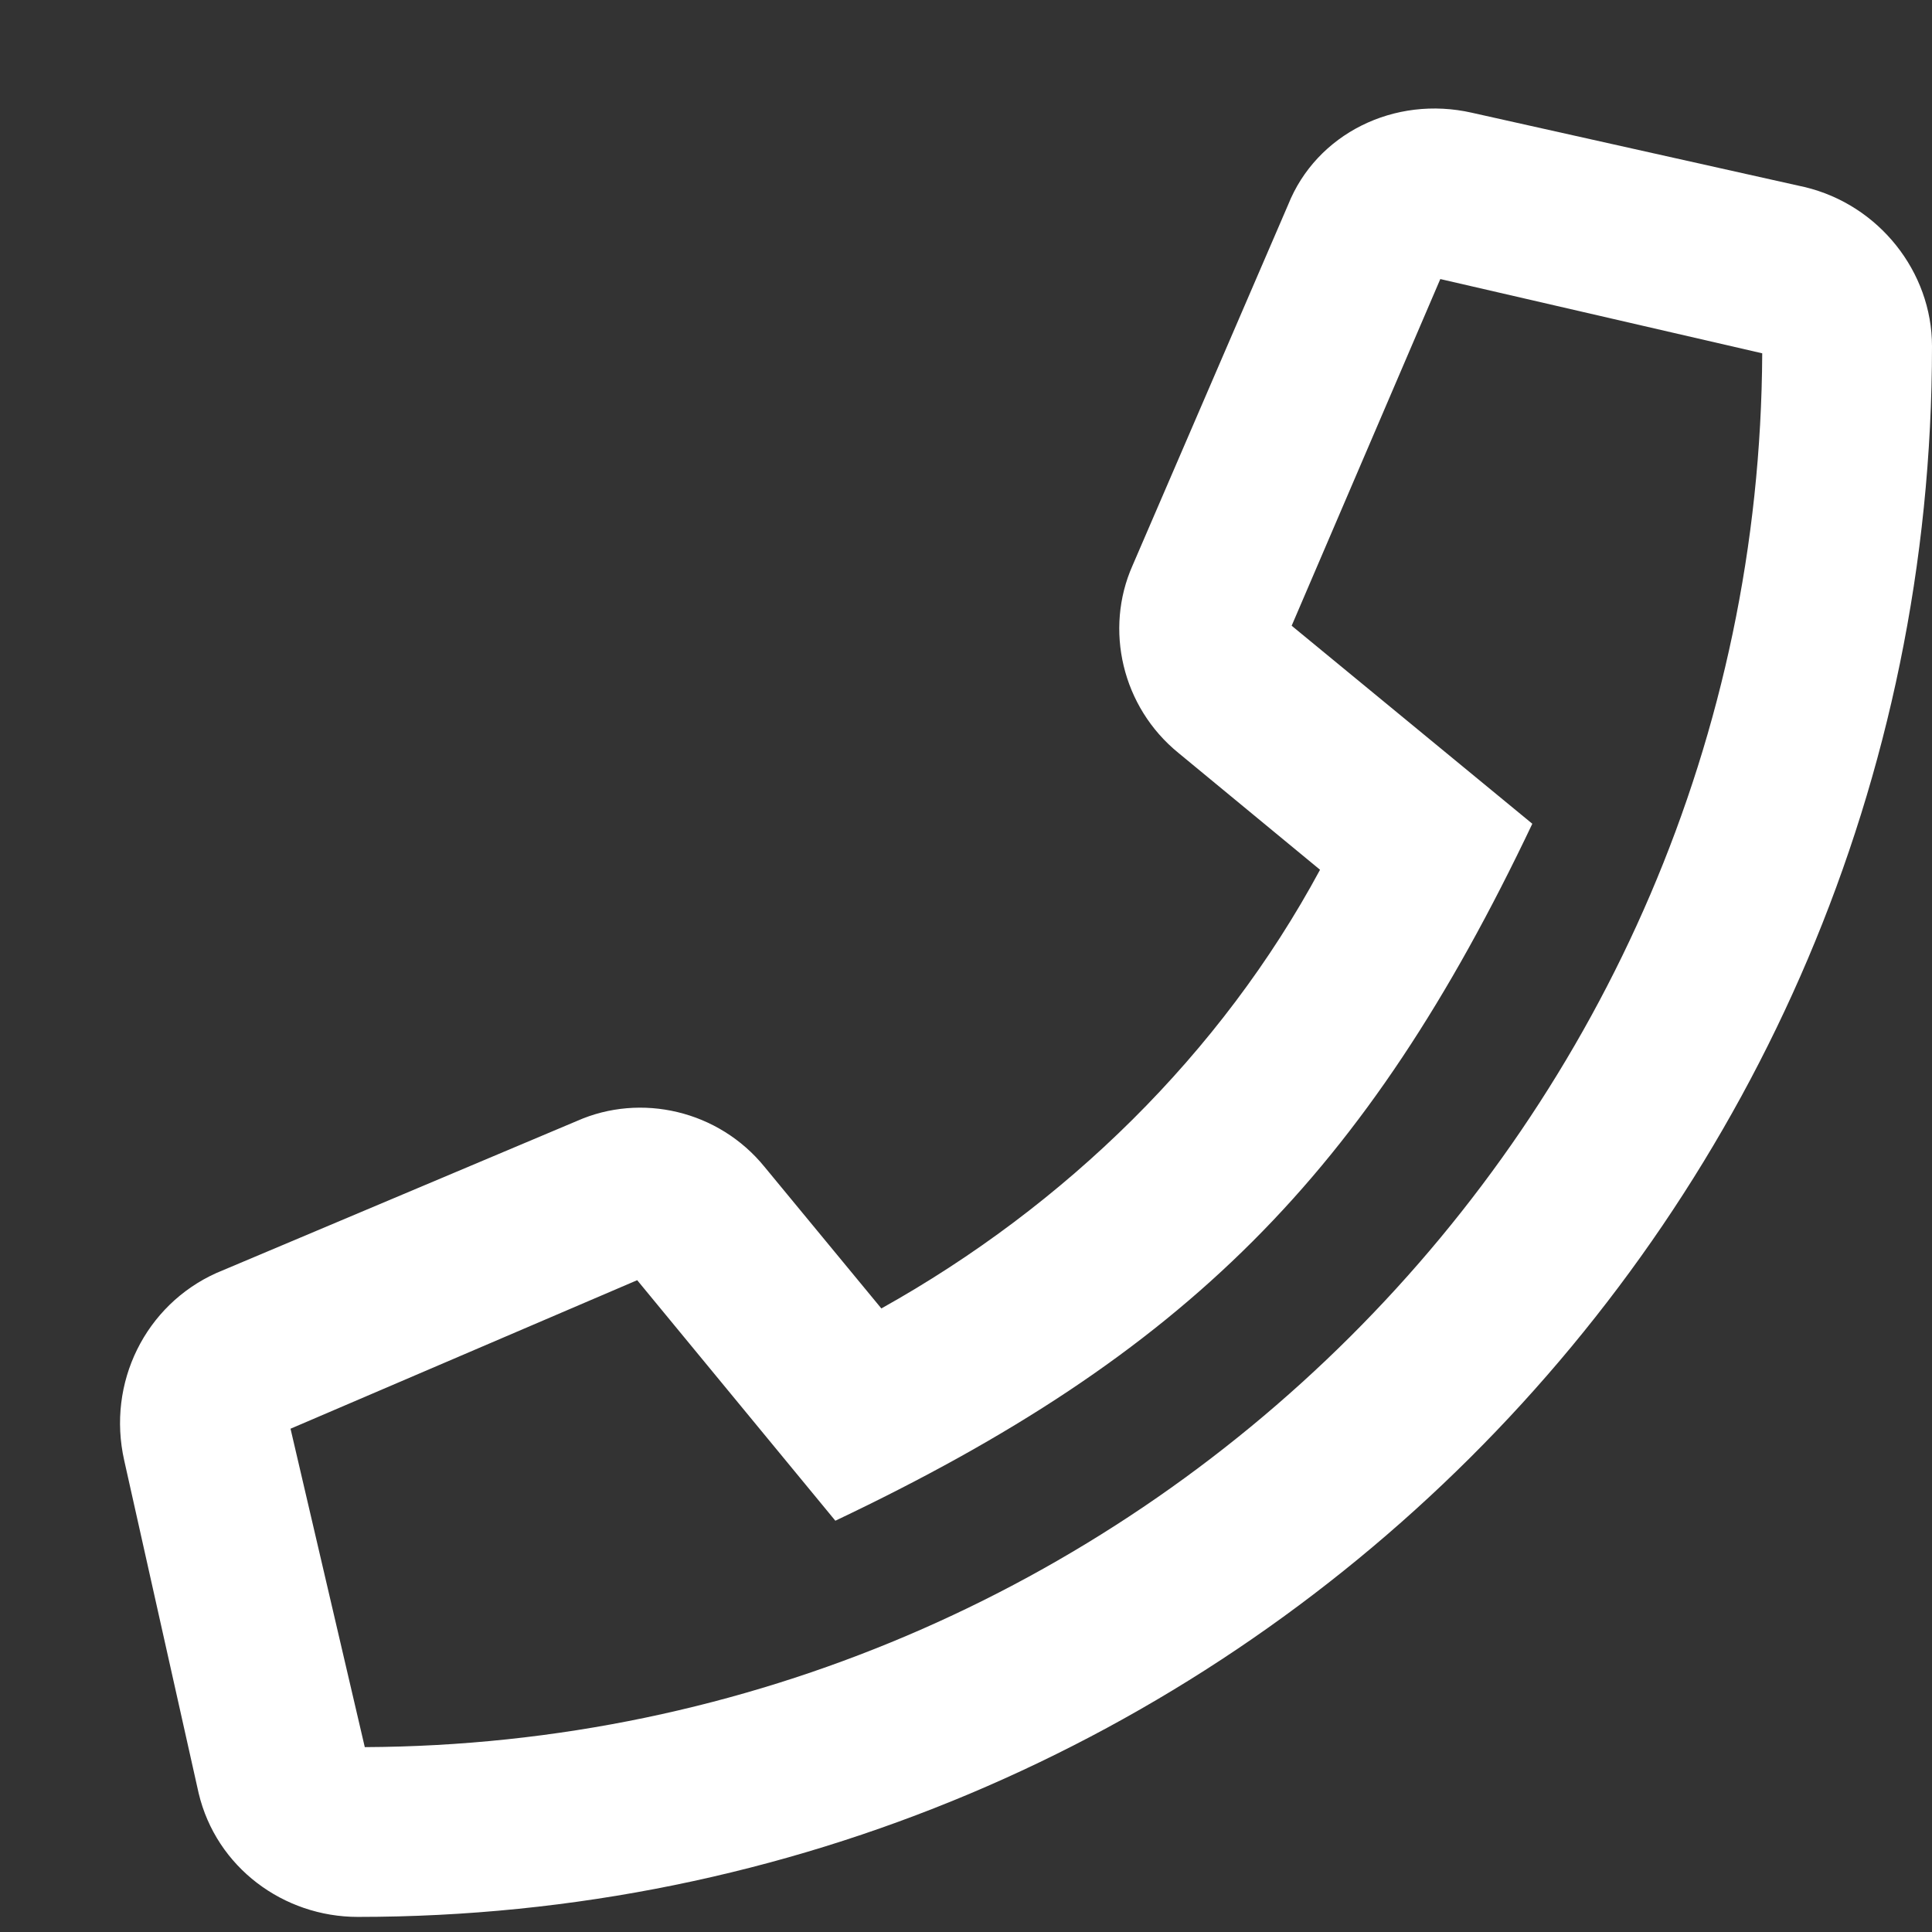 <svg width="16" height="16" viewBox="0 0 16 16" fill="none" xmlns="http://www.w3.org/2000/svg">
<rect x="0" y="0" width="16" height="16" fill="#333333" stroke="none"/>
<path d="M14.945 1.549L12.191 0.934C11.547 0.787 10.902 1.109 10.668 1.695L9.379 4.684C9.145 5.211 9.291 5.855 9.76 6.236L10.932 7.203C10.111 8.727 8.822 9.986 7.299 10.836L6.332 9.664C5.951 9.195 5.307 9.049 4.779 9.283L1.791 10.543C1.205 10.807 0.883 11.451 1.029 12.096L1.645 14.85C1.791 15.465 2.348 15.875 2.963 15.875C10.141 15.875 16 10.074 16 2.867C16 2.252 15.56 1.695 14.945 1.549ZM3.021 14.469L2.406 11.832L5.277 10.602L6.918 12.594C9.818 11.217 11.312 9.723 12.69 6.822L10.697 5.182L11.928 2.311L14.594 2.926C14.565 9.283 9.379 14.44 3.021 14.469Z" fill="white"/>
</svg>

